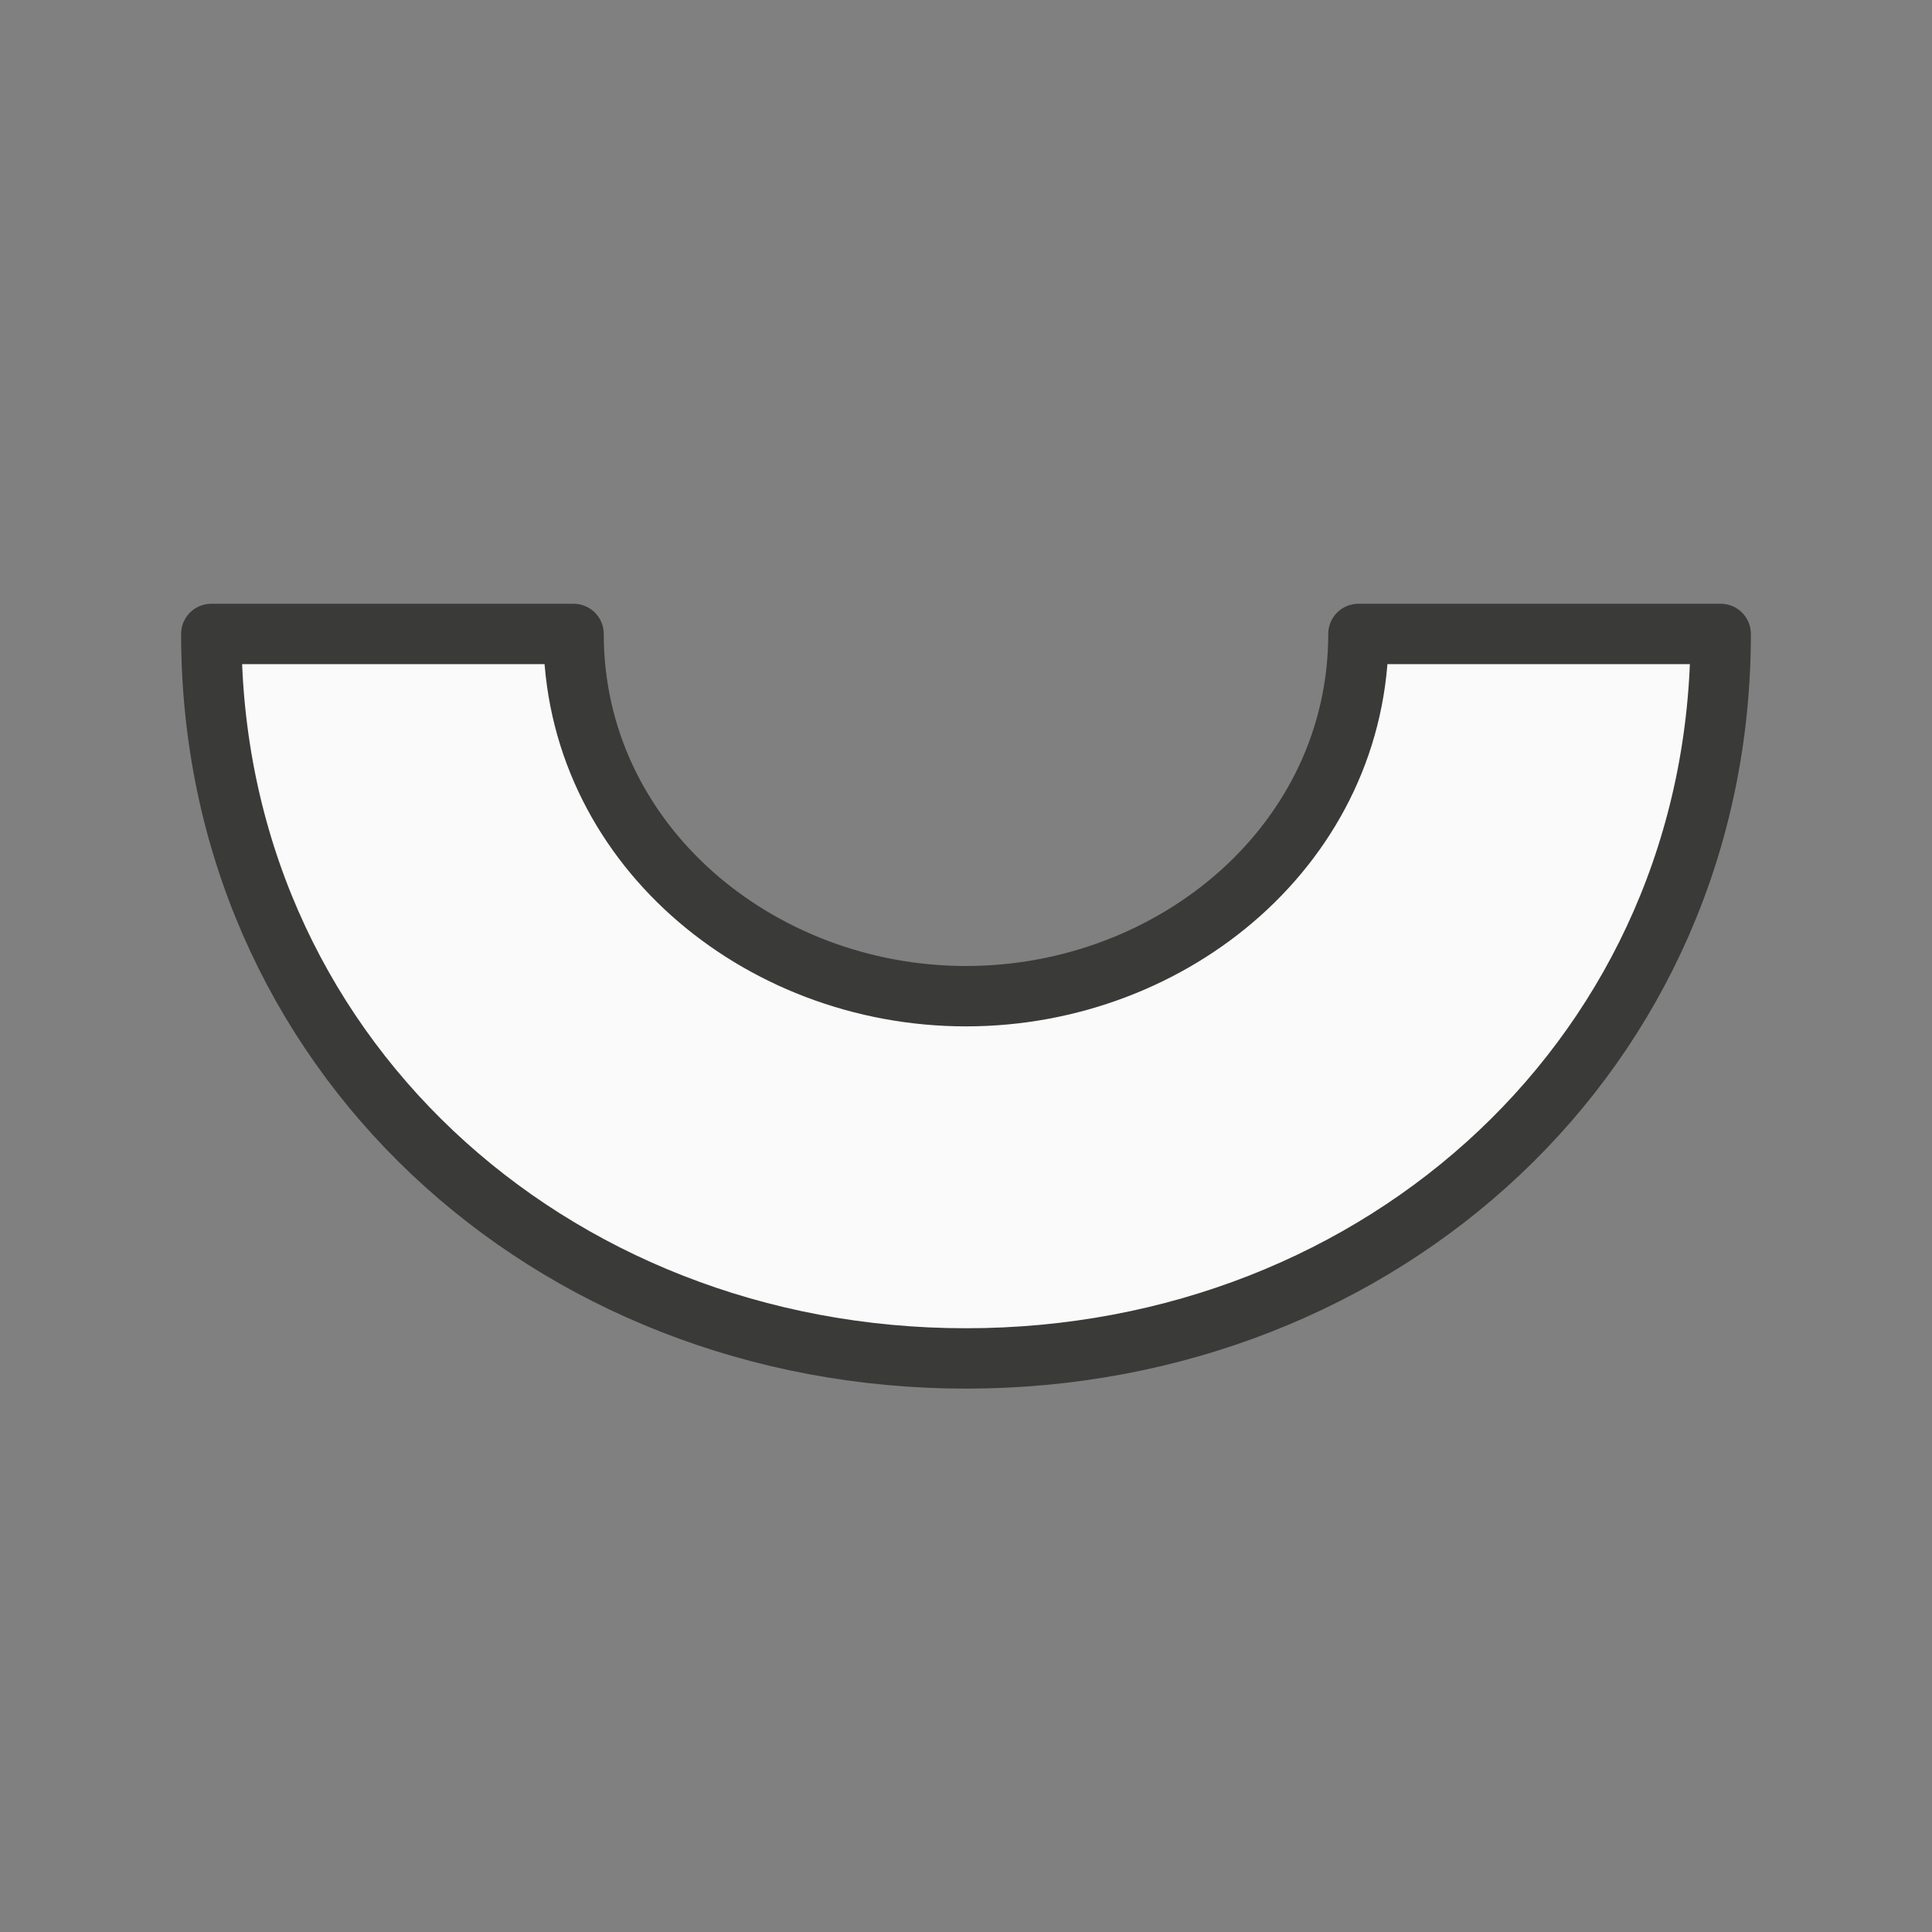 <svg viewBox="0 0 32 32" xmlns="http://www.w3.org/2000/svg"><rect x="0" y="0" width="32" height="32" fill="#808080" stroke="none"/><path d="m3.5 10.5c0 6.903 5.596 12 12.5 12 6.903 0 12.5-5.096 12.5-12h-6c0 3.452-3.048 6-6.5 6s-6.5-2.548-6.5-6z" fill="#fafafa" stroke="#3a3a38" stroke-linecap="round" stroke-linejoin="round"/></svg>